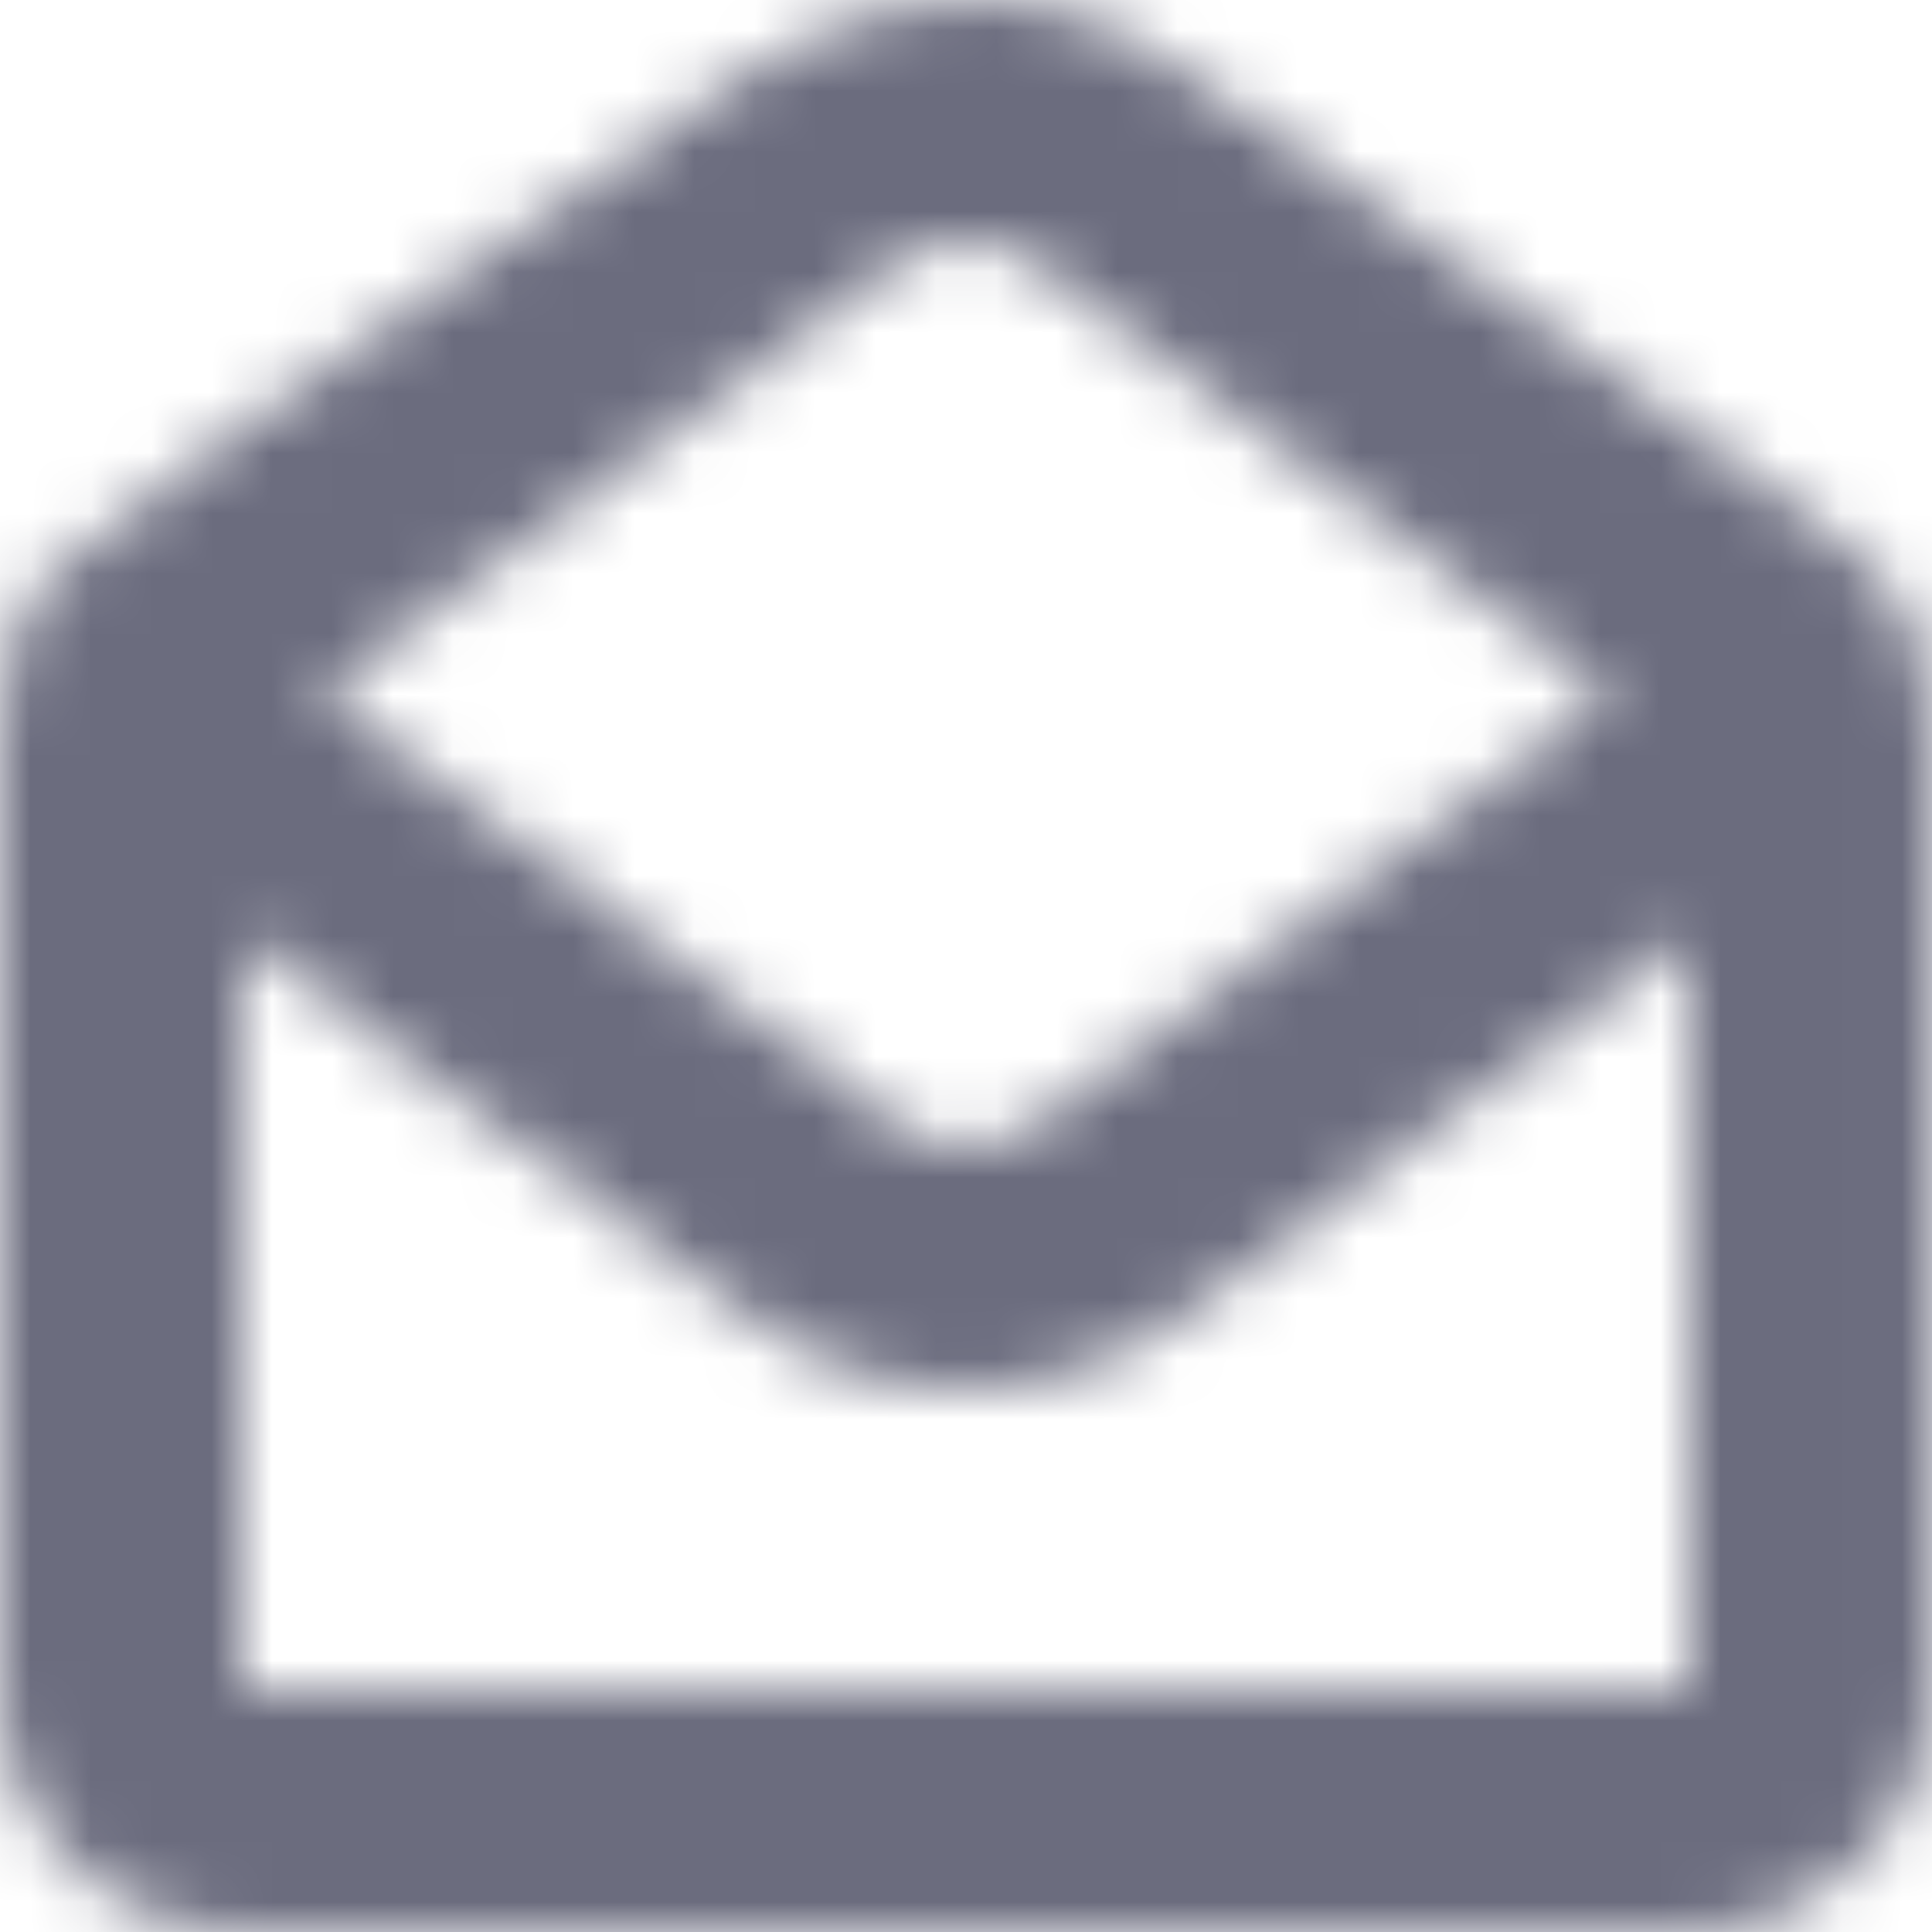 <svg width="32" height="32" viewBox="0 0 32 32" fill="none" xmlns="http://www.w3.org/2000/svg">
<mask id="mask0_9_59" style="mask-type:alpha" maskUnits="userSpaceOnUse" x="0" y="0" width="32" height="32">
<path fill-rule="evenodd" clip-rule="evenodd" d="M19.596 1.194C17.371 -0.499 14.541 -0.293 12.396 1.194C12.396 1.194 1.494 8.767 0.918 9.455C0.355 9.955 0 11.036 0 12.004V28.001C0 30.207 1.787 32 4 32H27.994C30.199 32 31.994 30.213 31.994 28.001V11.998C31.994 11.048 31.637 10.017 31.105 9.492C30.531 8.78 19.596 1.194 19.596 1.194ZM14.797 4.393C15.504 3.862 16.49 3.862 17.197 4.393L26.67 11.498L17.197 18.597C16.49 19.128 15.504 19.128 14.797 18.597L5.324 11.492L14.797 4.393ZM4 15.497V27.995H27.994V15.497L19.598 21.796C17.416 23.414 14.498 23.414 12.398 21.796L4 15.497Z" fill="#6B6C7E"/>
</mask>
<g mask="url(#mask0_9_59)">
<rect width="32" height="32" fill="#6B6C7E"/>
</g>
</svg>

